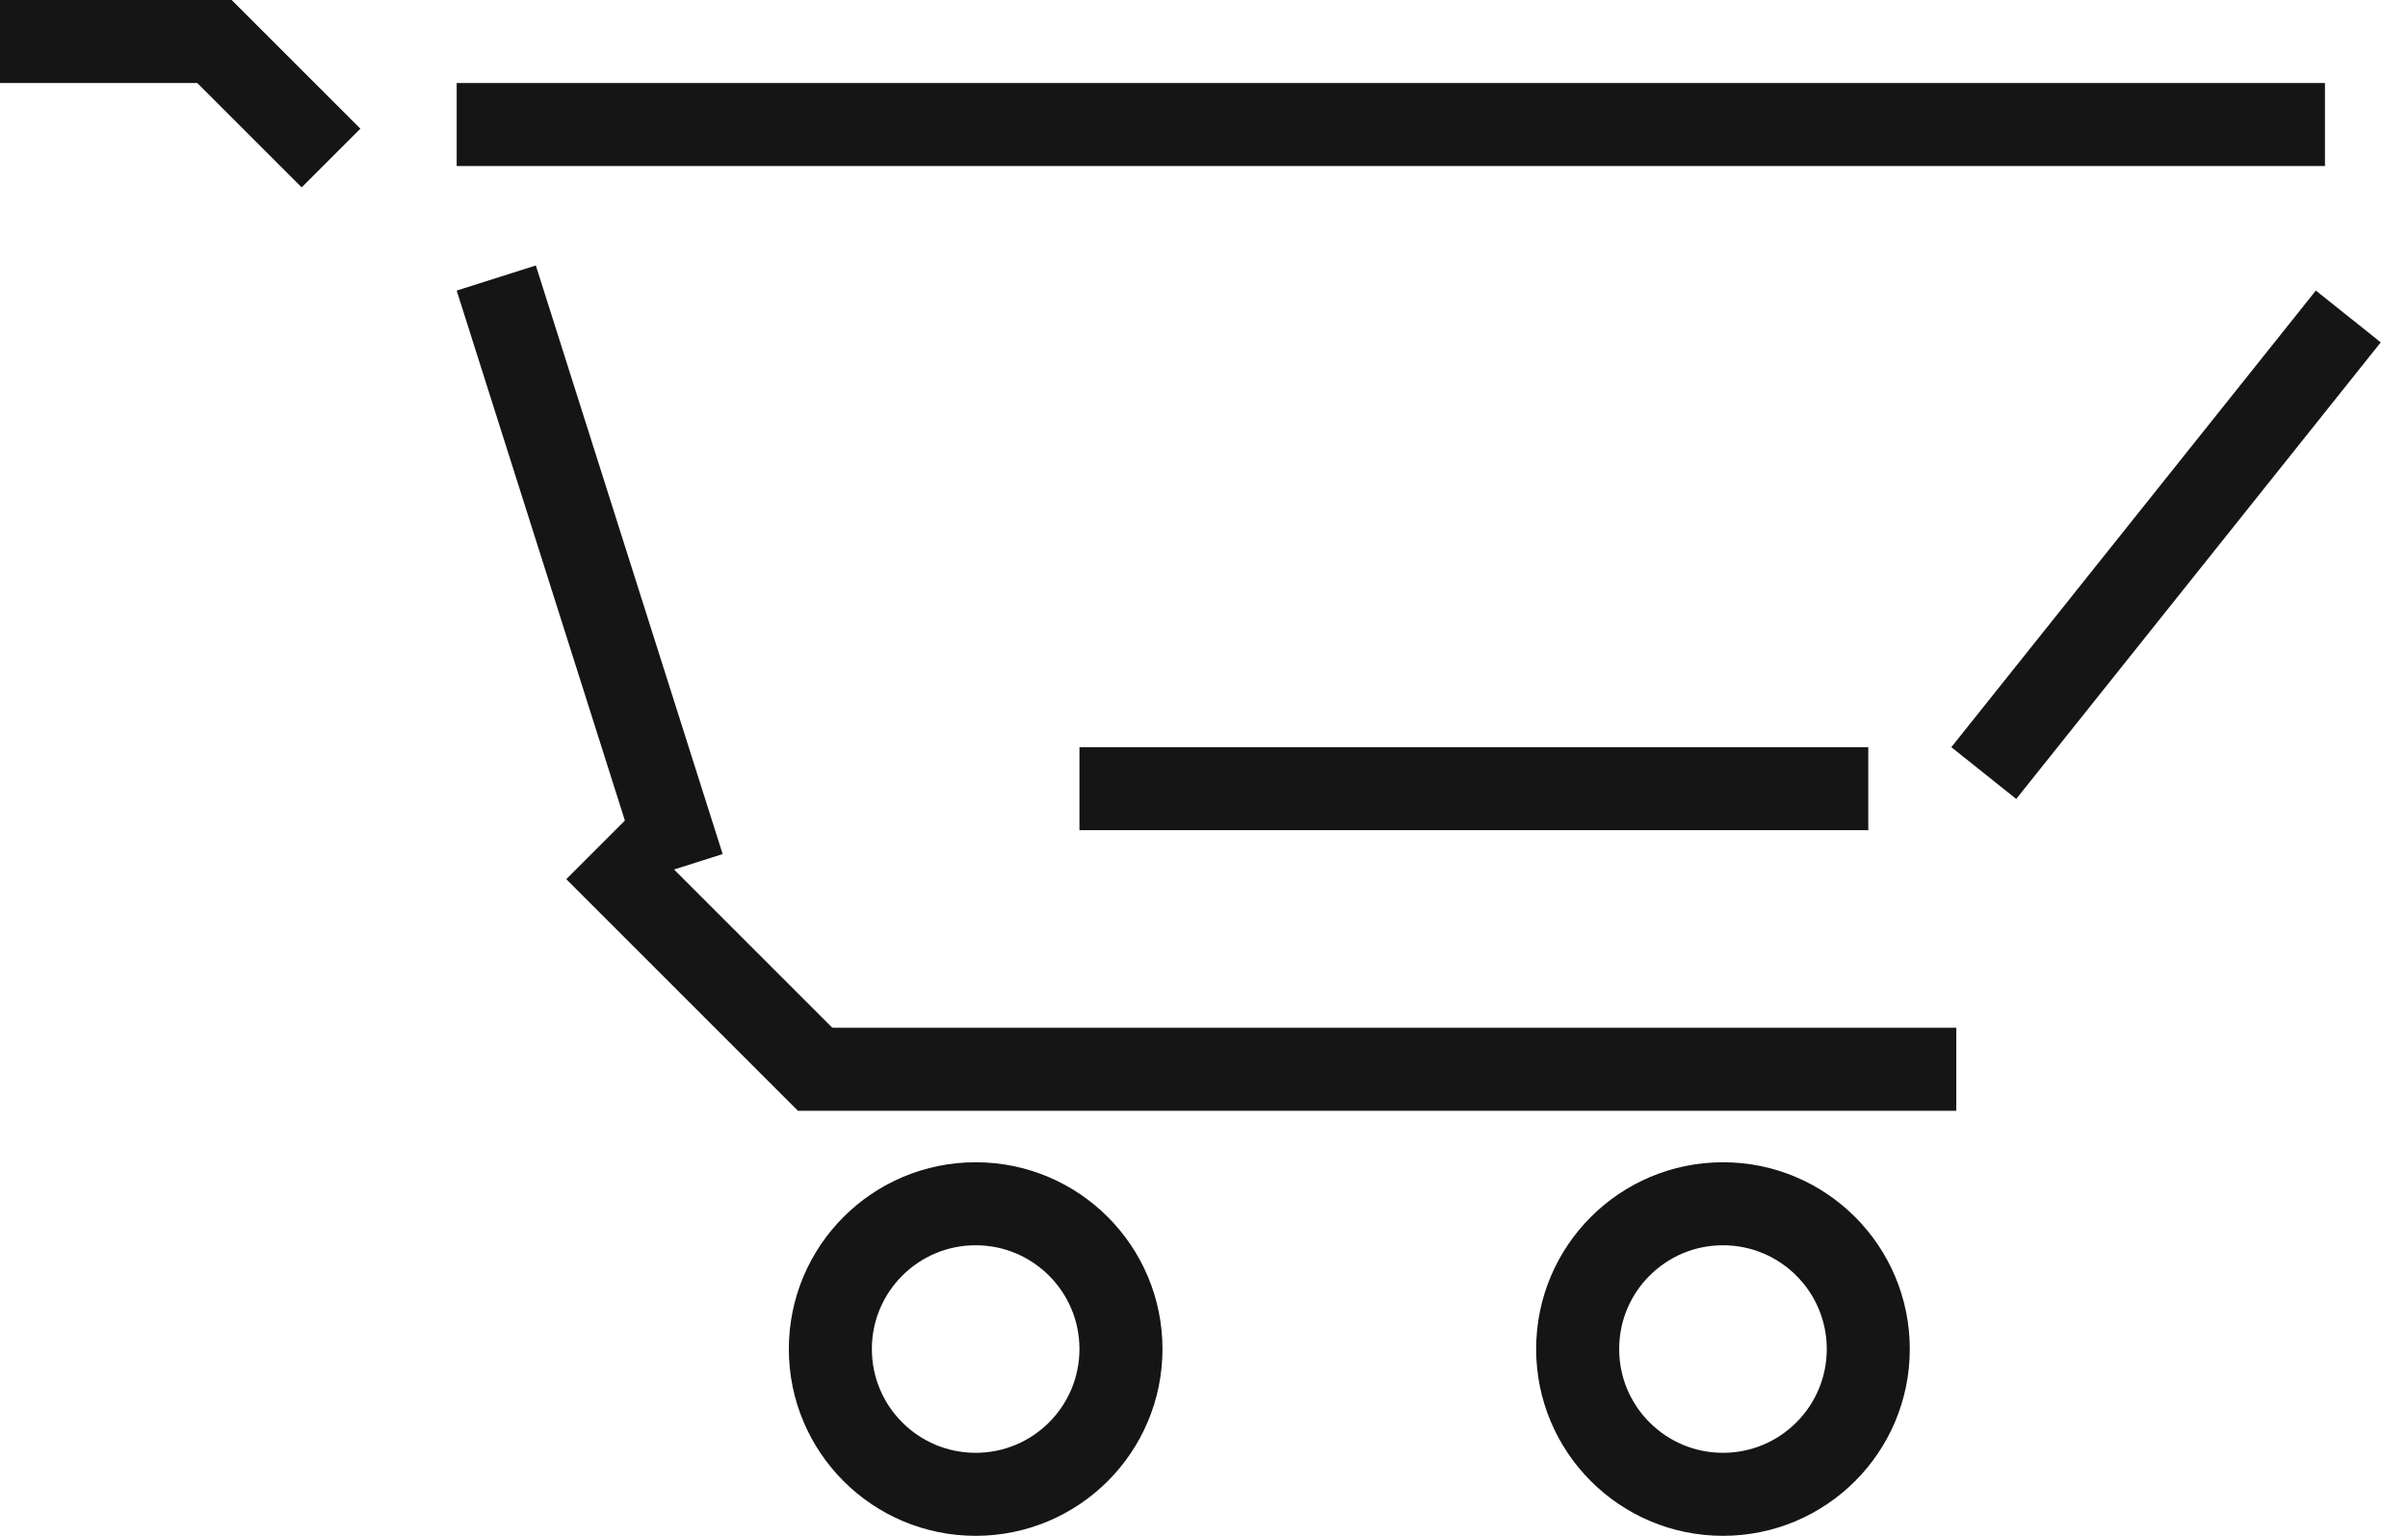 <svg width="58" height="37" viewBox="0 0 58 37" fill="none" xmlns="http://www.w3.org/2000/svg">
<line x1="11.953" y1="6.698" x2="16.453" y2="20.878" stroke="#151515" stroke-width="2"/>
<line x1="11" y1="3" x2="56" y2="3" stroke="#151515" stroke-width="2"/>
<line x1="56.562" y1="7.624" x2="47.782" y2="18.624" stroke="#151515" stroke-width="2"/>
<line x1="45" y1="19" x2="26" y2="19" stroke="#151515" stroke-width="2"/>
<line x1="14.347" y1="20.473" x2="19.927" y2="26.053" stroke="#151515" stroke-width="2"/>
<line x1="19.22" y1="25.76" x2="47.12" y2="25.76" stroke="#151515" stroke-width="2"/>
<line x1="7.973" y1="3.807" x2="4.873" y2="0.707" stroke="#151515" stroke-width="2"/>
<line x1="5.58" y1="1" x2="7.81139e-05" y2="1" stroke="#151515" stroke-width="2"/>
<circle cx="23.5" cy="32.5" r="3.5" stroke="#151515" stroke-width="2"/>
<circle cx="41.5" cy="32.5" r="3.5" stroke="#151515" stroke-width="2"/>
</svg>
